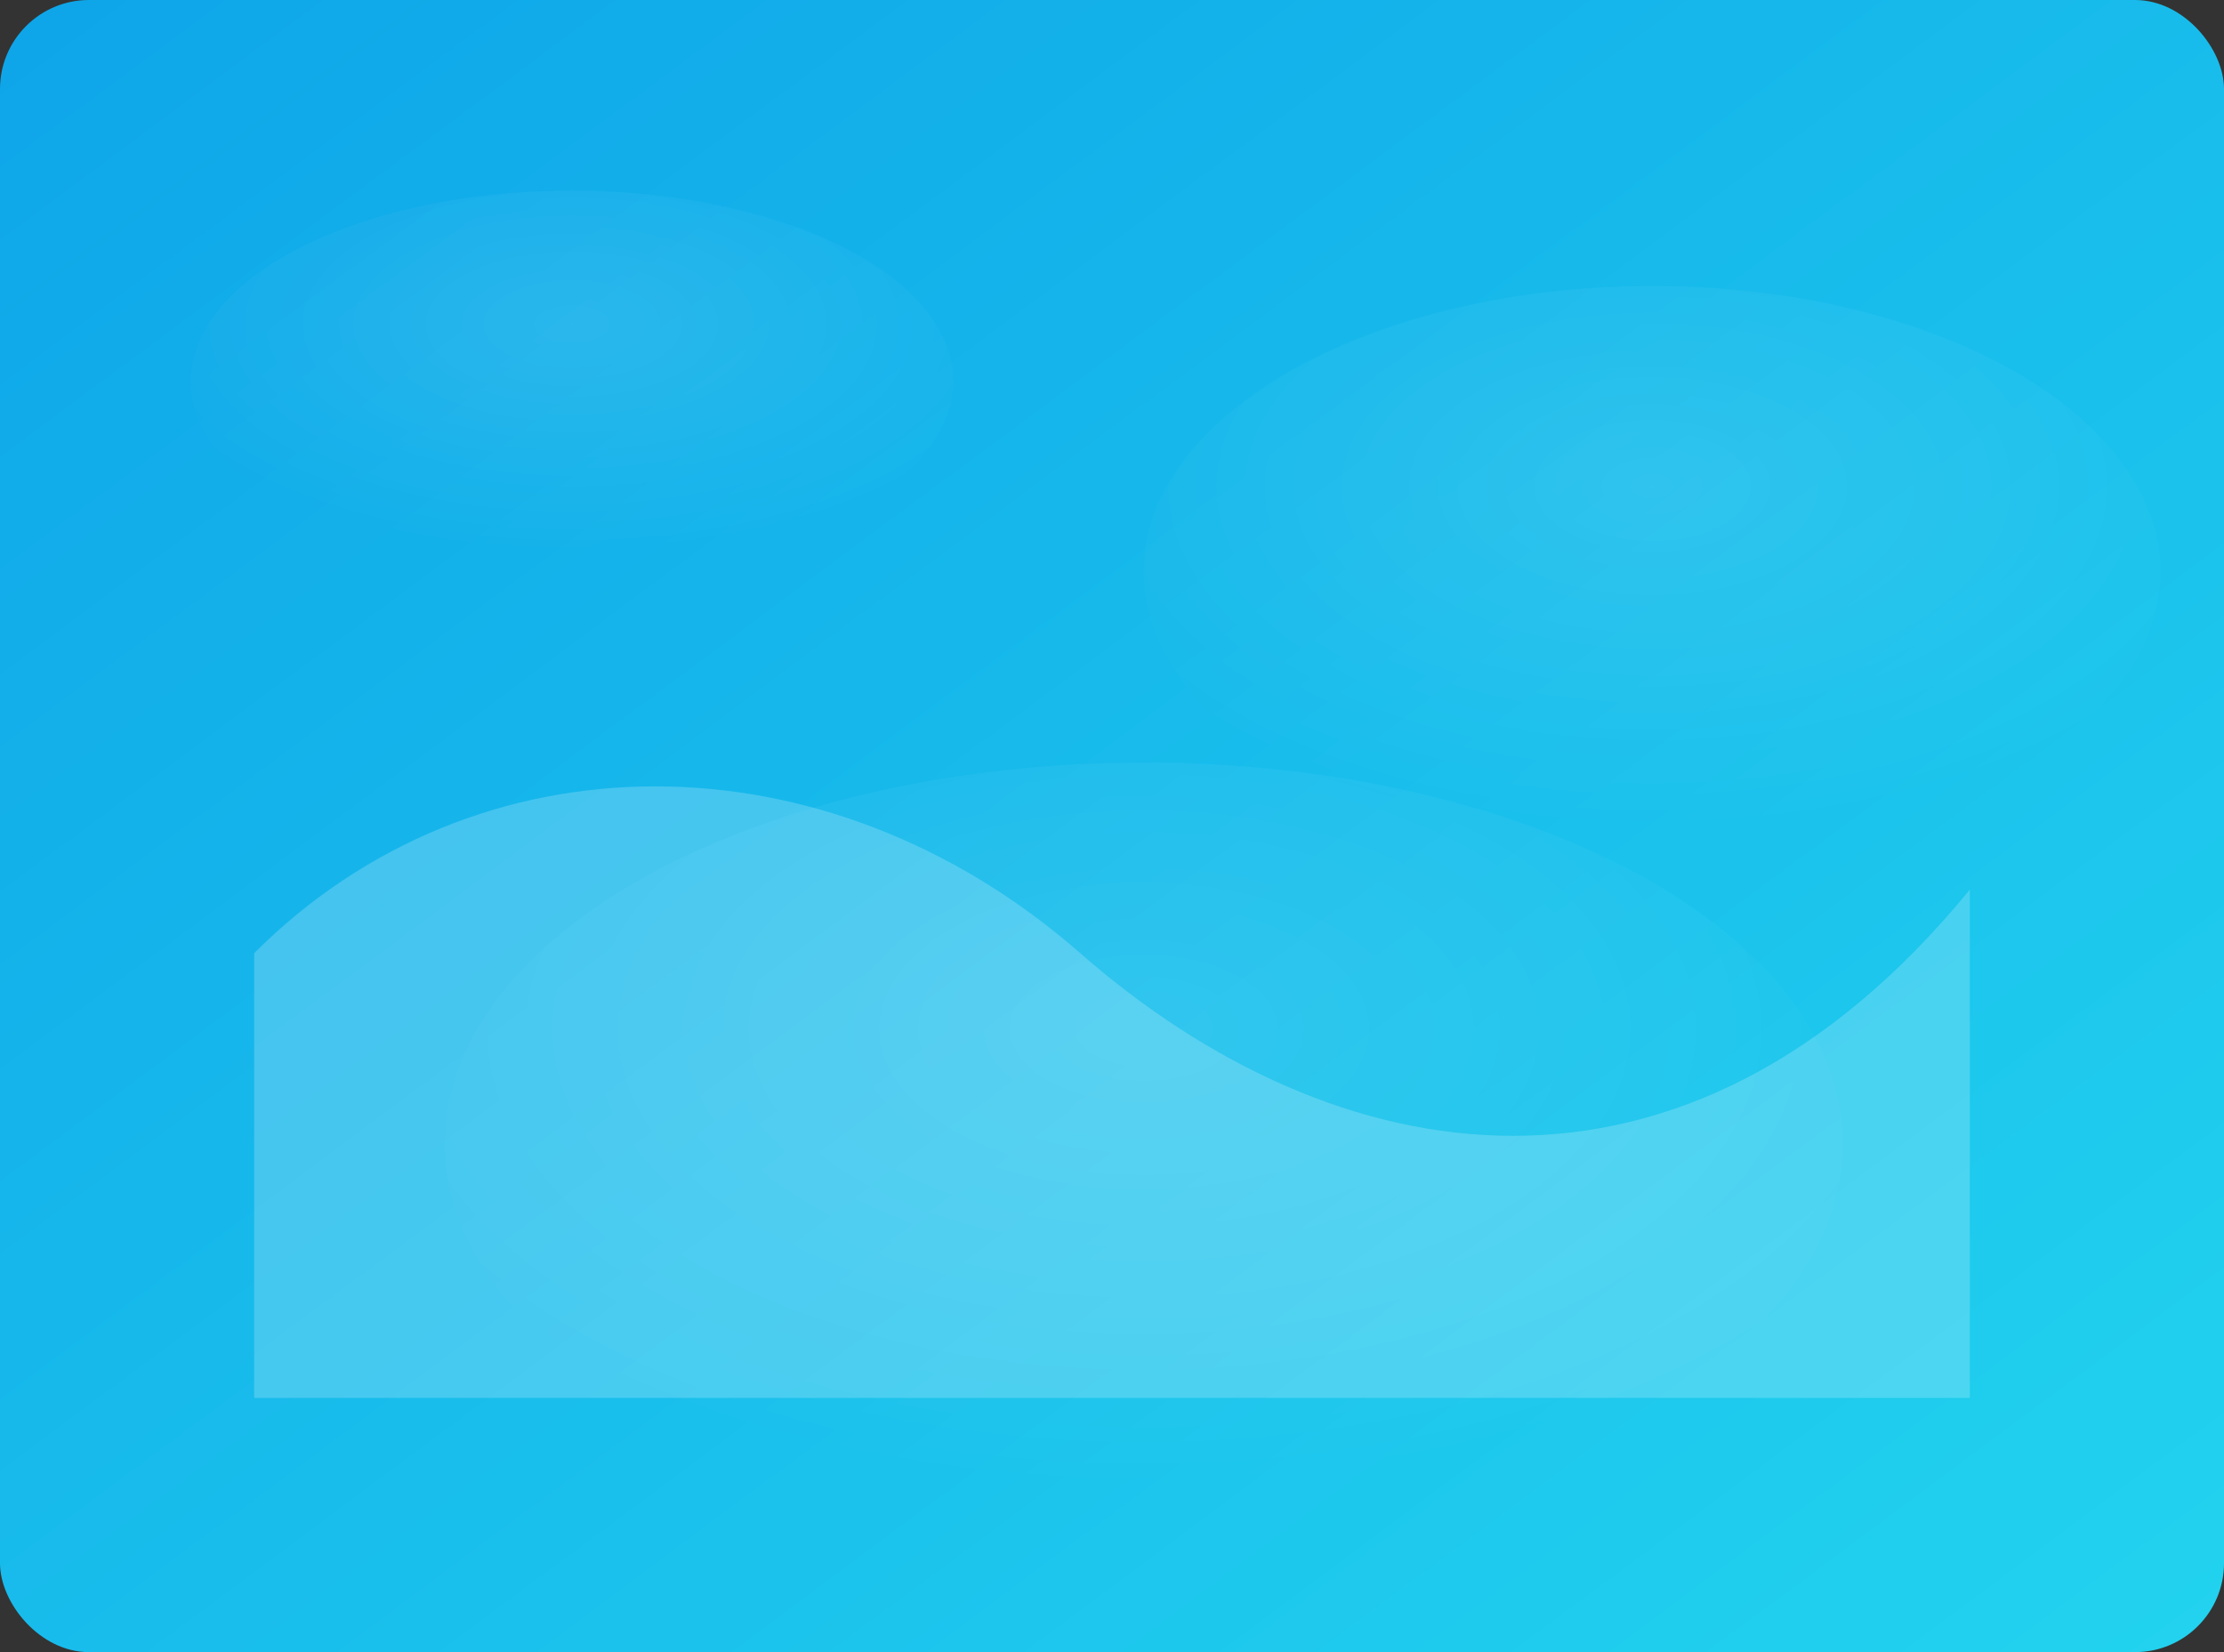 <svg xmlns="http://www.w3.org/2000/svg" viewBox="0 0 700 520" width="700" height="520">
	<rect x="0" y="0" width="700" height="520" fill="#333333" stroke="none"/>
	<defs>
		<linearGradient id="a" x1="0" y1="0" x2="1" y2="1">
			<stop offset="0" stop-color="#0ea5e9"/>
			<stop offset="1" stop-color="#22d3ee"/>
		</linearGradient>
		<radialGradient id="r" cx="50%" cy="35%" r="60%">
			<stop offset="0" stop-color="#ffffff" stop-opacity=".25"/>
			<stop offset="1" stop-color="#ffffff" stop-opacity="0"/>
		</radialGradient>
	</defs>
	<rect width="700" height="520" rx="28" fill="url(#a)"/>
	<g opacity=".4">
		<ellipse cx="180" cy="120" rx="120" ry="60" fill="url(#r)"/>
		<ellipse cx="520" cy="180" rx="160" ry="90" fill="url(#r)"/>
		<ellipse cx="360" cy="360" rx="220" ry="120" fill="url(#r)"/>
	</g>
	<path d="M80 300c70-70 180-70 260 0s190 90 280-20v160H80z" fill="rgba(255,255,255,.2)"/>
</svg> 